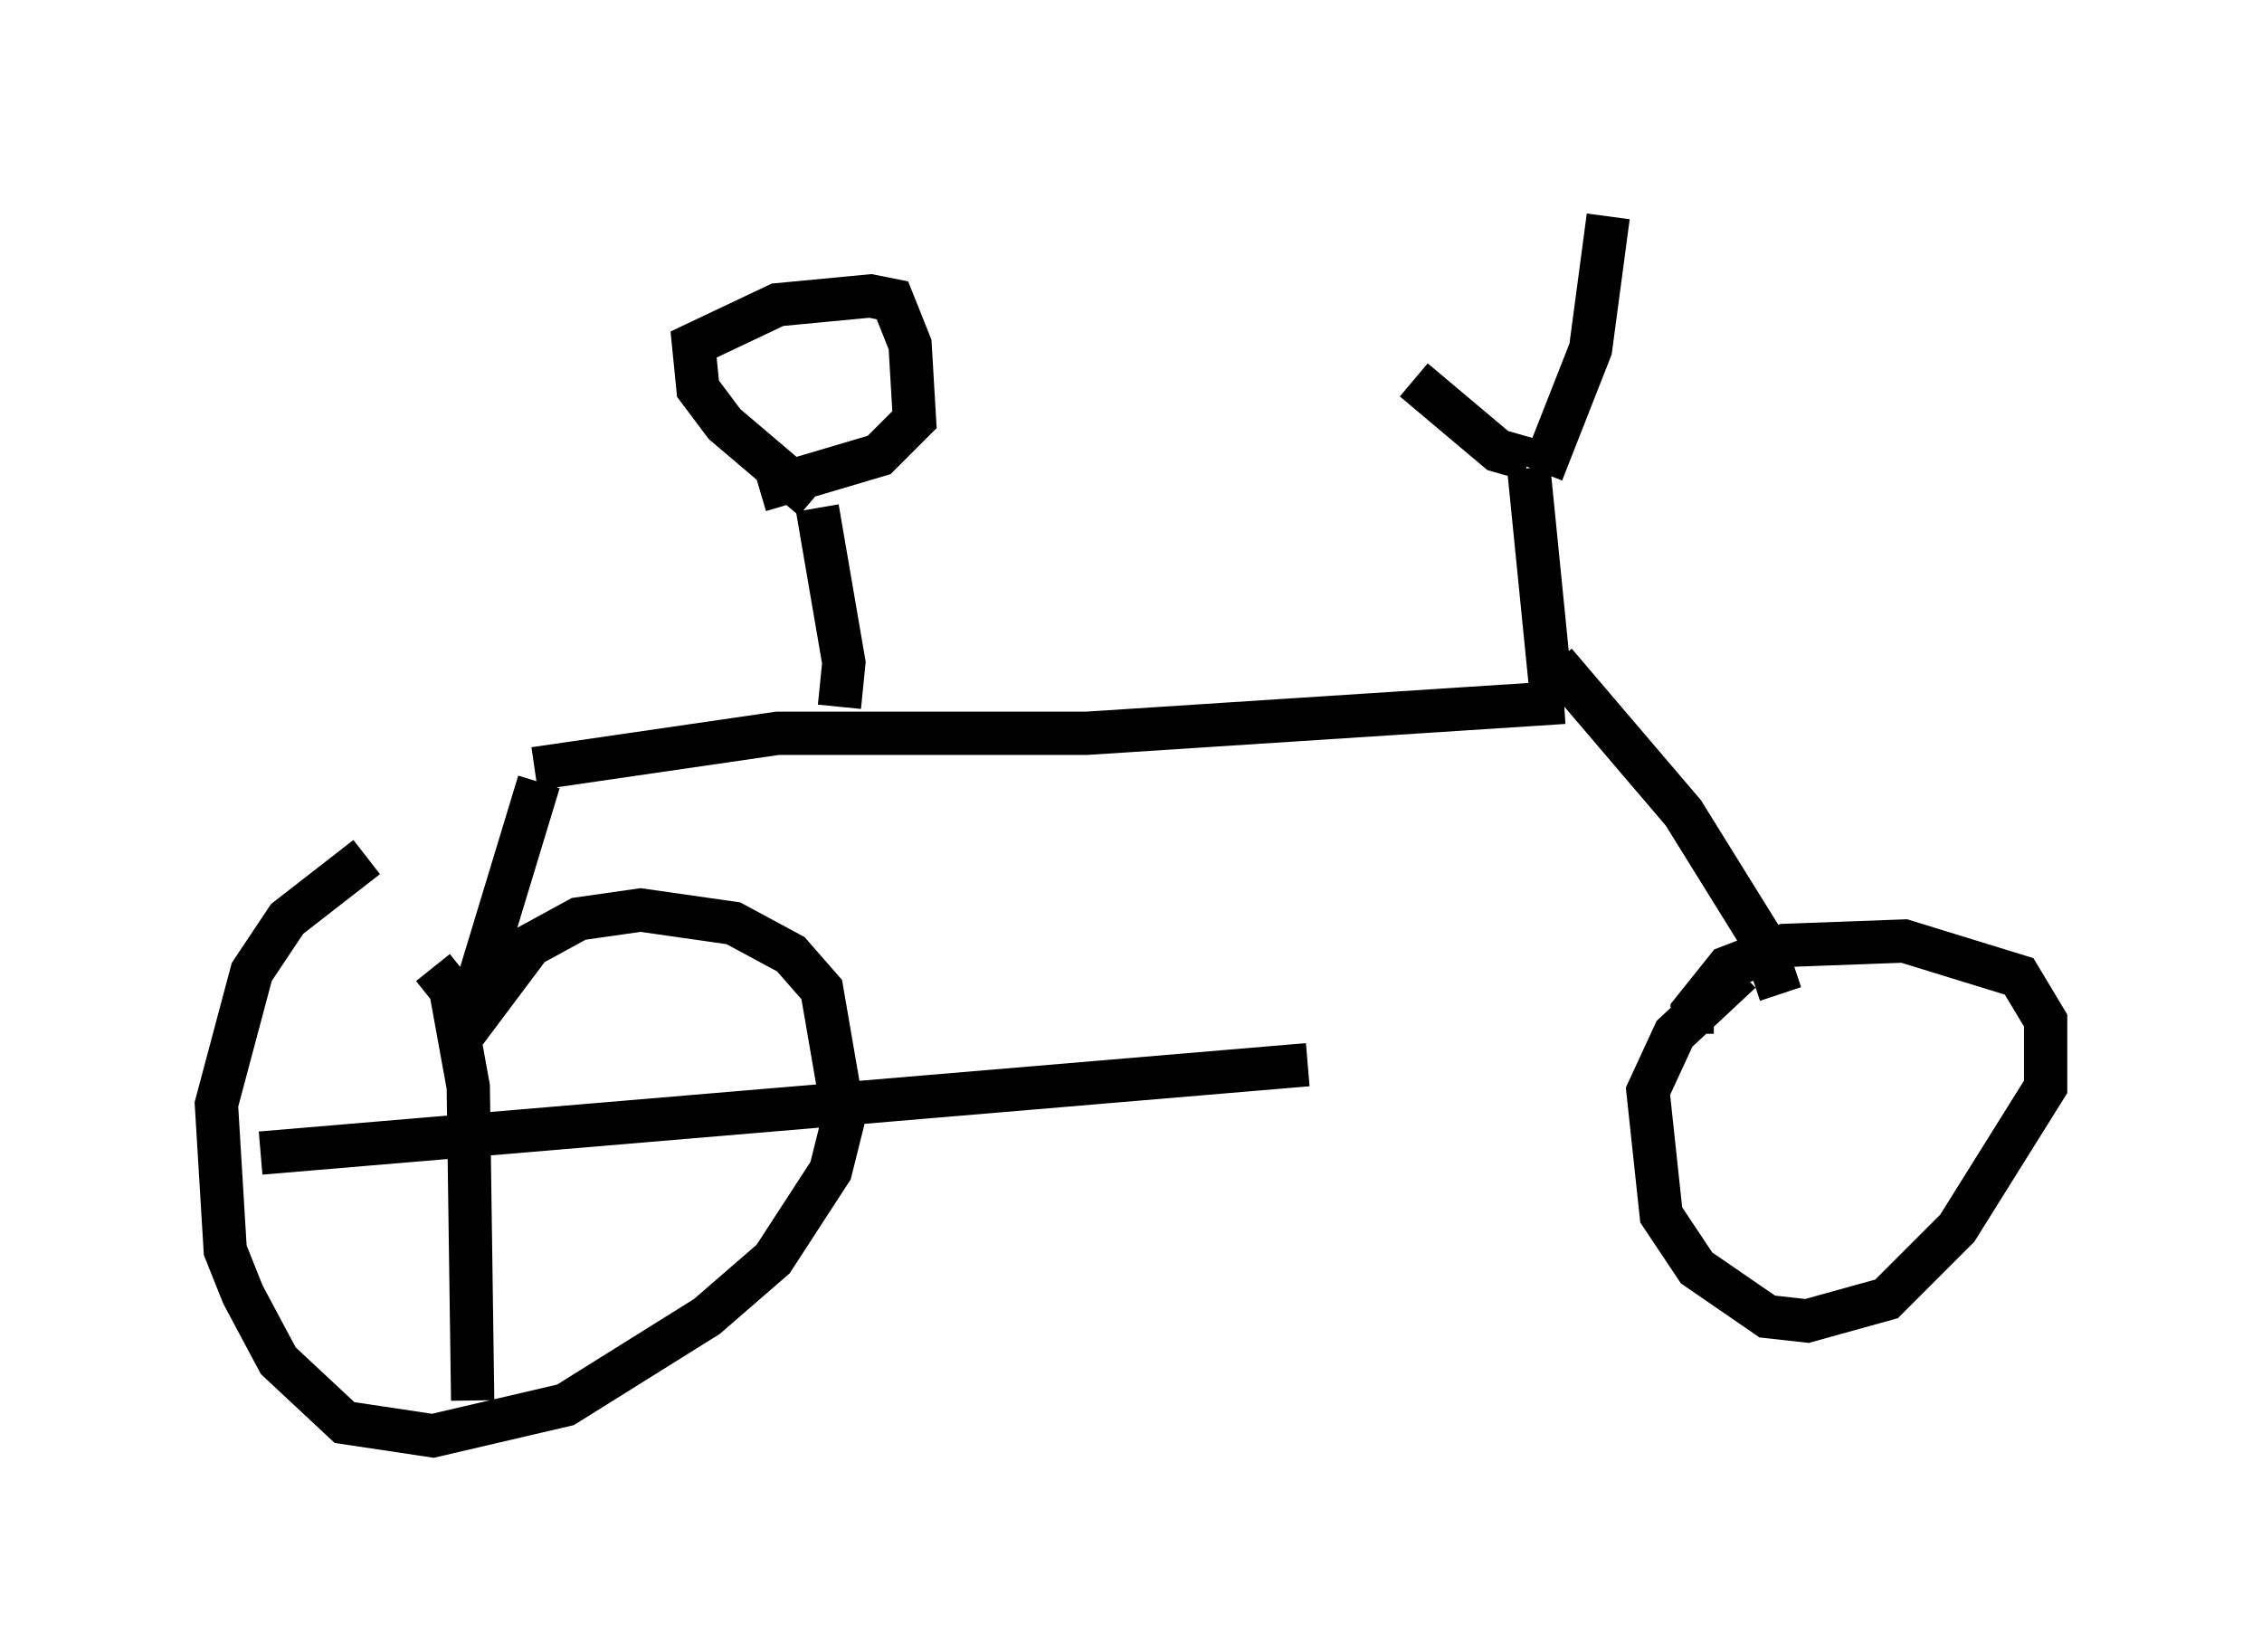 <?xml version="1.0" encoding="utf-8" ?>
<svg baseProfile="full" height="38.175" version="1.1" width="52.263" xmlns="http://www.w3.org/2000/svg" xmlns:ev="http://www.w3.org/2001/xml-events" xmlns:xlink="http://www.w3.org/1999/xlink"><defs /><rect fill="white" height="38.175" width="52.263" x="0" y="0" /><path d="M30.623, 8.063 m2.042, 0.715 l1.94, 1.633 0.715, 0.204 m1.838, -5.615 l-0.408, 3.063 -1.123, 2.858 m-0.306, -0.102 l0.51, 5.104 0.306, 0.306 m0.0, 0.0 l-11.025, 0.715 -7.146, 0.0 l-5.615, 0.817 m7.044, -1.429 l0.102, -1.021 -0.613, -3.573 m-0.102, -0.204 l-2.042, -1.735 -0.613, -0.817 l-0.102, -1.021 1.94, -0.919 l2.144, -0.204 0.51, 0.102 l0.408, 1.021 0.102, 1.735 l-0.817, 0.817 -2.756, 0.817 m-5.104, 6.738 l-1.735, 5.717 m0.0, 0.102 l1.531, -2.042 1.123, -0.613 l1.429, -0.204 2.144, 0.306 l1.327, 0.715 0.715, 0.817 l0.51, 2.96 -0.306, 1.225 l-1.327, 2.042 -1.531, 1.327 l-3.267, 2.042 -3.063, 0.715 l-2.042, -0.306 -1.531, -1.429 l-0.817, -1.531 -0.408, -1.021 l-0.204, -3.369 0.817, -3.063 l0.817, -1.225 1.838, -1.429 m27.461, -4.492 l2.96, 3.471 1.838, 2.96 l0.408, 1.225 m-2.042, 0.919 l0.0, -0.51 0.817, -1.021 l1.327, -0.51 2.756, -0.102 l2.654, 0.817 0.613, 1.021 l0.0, 1.531 -2.042, 3.267 l-1.633, 1.633 -1.838, 0.51 l-0.919, -0.102 -1.633, -1.123 l-0.817, -1.225 -0.306, -2.858 l0.613, -1.327 1.531, -1.429 m-30.217, -0.102 l0.408, 0.51 0.408, 2.246 l0.102, 7.248 m-4.9, -5.717 l24.194, -2.042 " fill="none" stroke="black" stroke-width="1" /></svg>